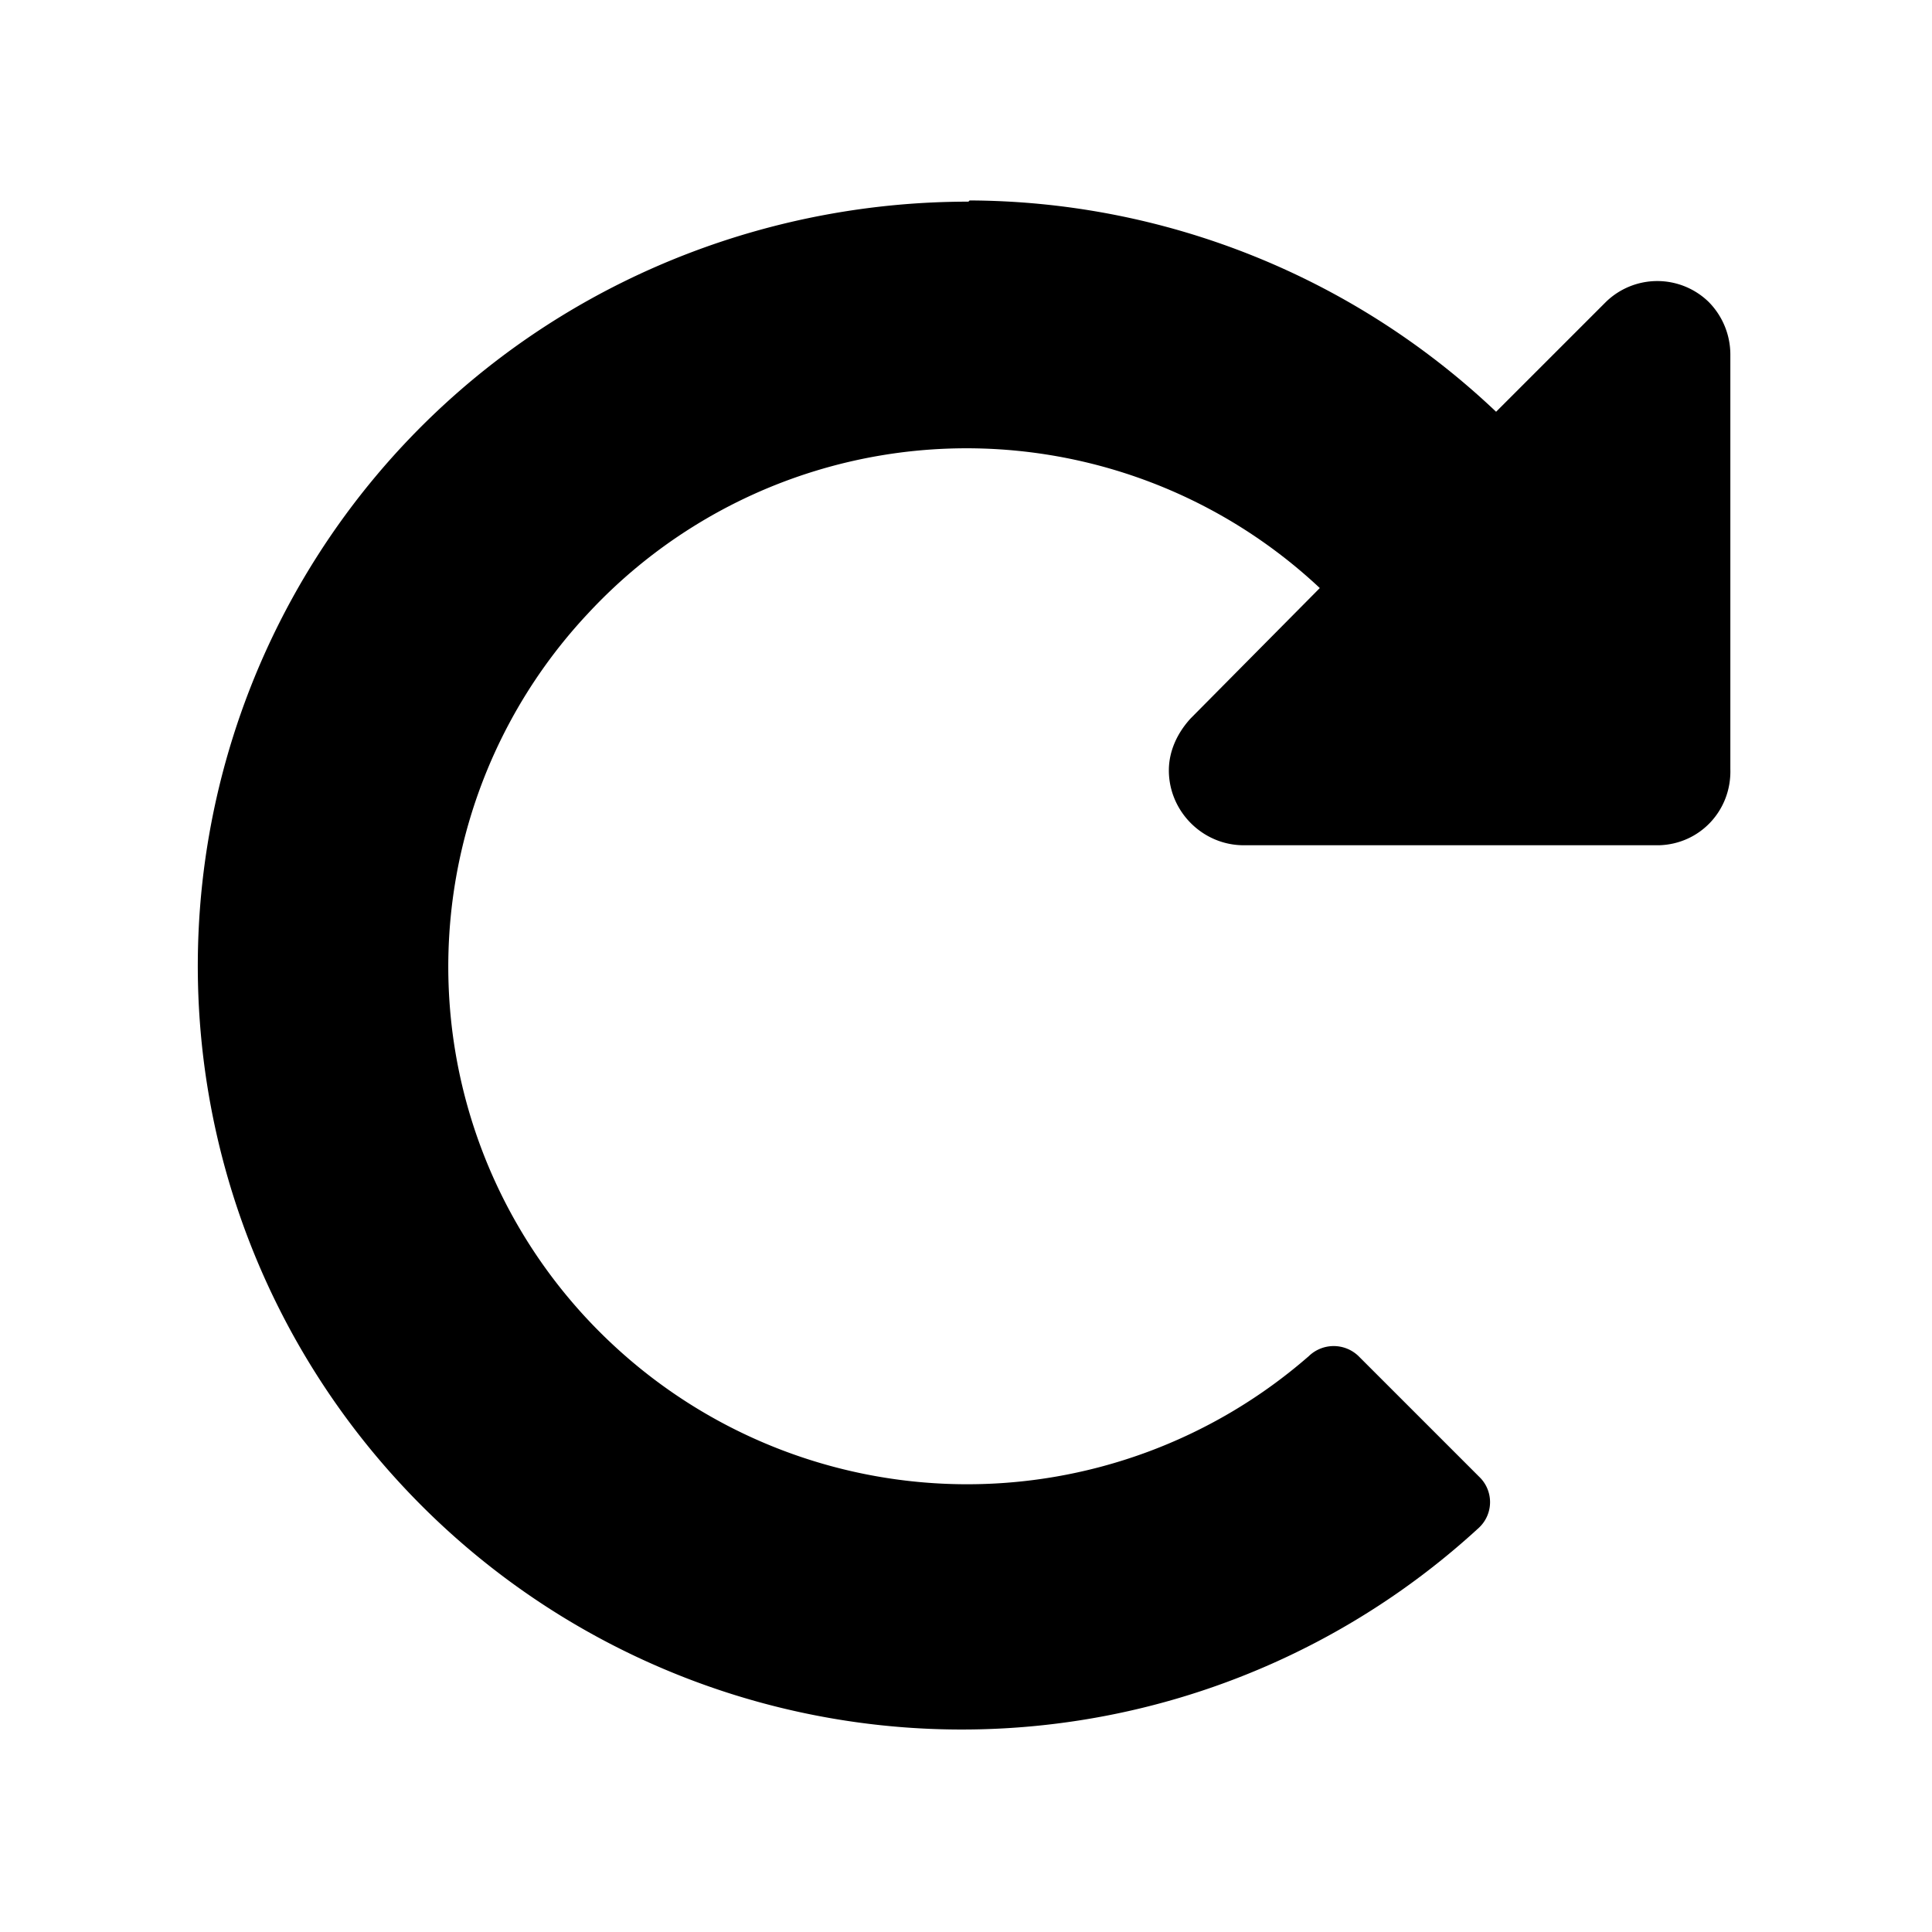 <svg aria-hidden="true" viewBox="0 0 16 16">
    <path fill="currentColor" d="M8.02 1.67c-1.6 0-3.15.59-4.33 1.67a6.316 6.316 0 0 0-.38 8.94 6.324 6.324 0 0 0 8.94.37.29.29 0 0 0 0-.42l-1-1a.296.296 0 0 0-.41 0 4.302 4.302 0 0 1-5.76-.09 4.276 4.276 0 0 1-.21-6.06 4.276 4.276 0 0 1 6.06-.21L9.86 5.95c-.11.12-.18.27-.18.43 0 .34.28.62.62.62h3.44c.34-.01.6-.29.59-.63V2.94a.62.62 0 0 0-.18-.44.61.61 0 0 0-.85 0l-.91.91a6.37 6.37 0 0 0-4.38-1.75h.02Z"/>
</svg>
